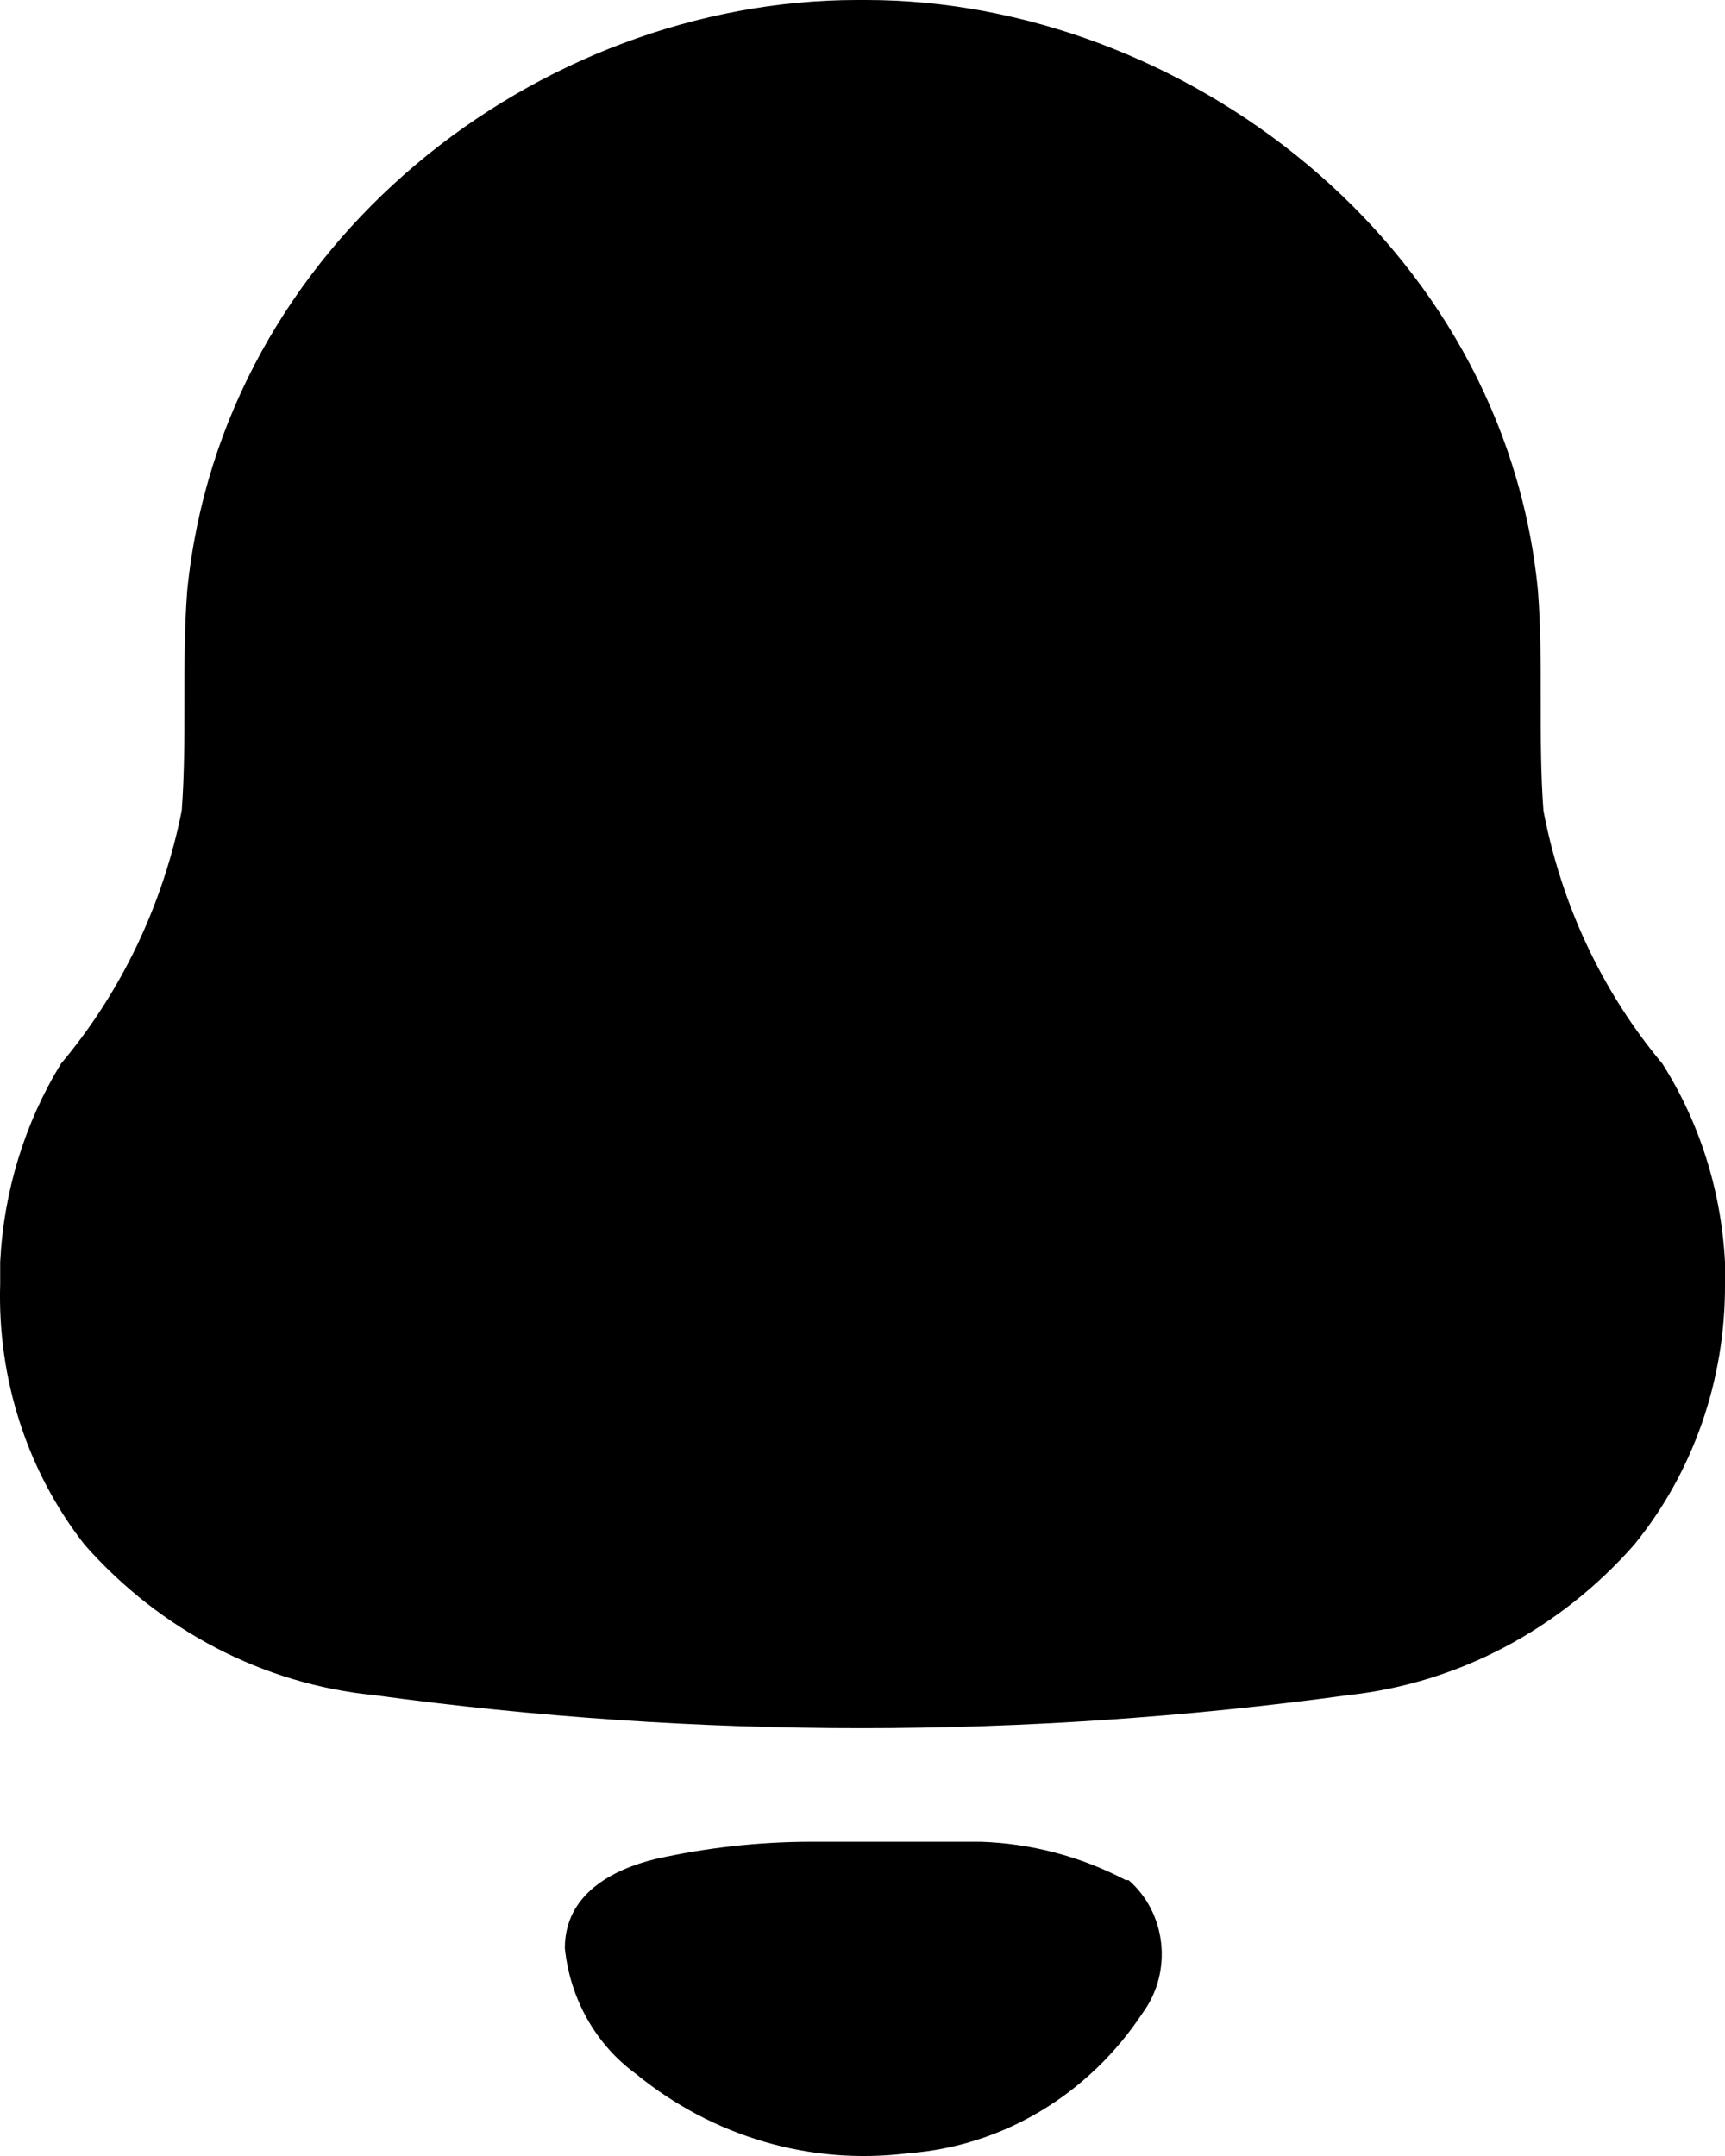 <svg width="20" height="25" viewBox="0 0 20 25" fill="none" xmlns="http://www.w3.org/2000/svg">
<path d="M11.369 21.356C11.954 21.375 12.529 21.526 13.053 21.801H13.085C13.523 22.181 13.598 22.858 13.253 23.334C12.627 24.287 11.624 24.888 10.527 24.968C9.401 25.11 8.266 24.779 7.37 24.045C6.909 23.709 6.609 23.178 6.549 22.59C6.549 21.967 7.096 21.678 7.601 21.556C8.193 21.424 8.796 21.357 9.401 21.356H11.369ZM10.043 0C13.685 0 17.442 2.8 17.832 6.856C17.895 7.689 17.832 8.556 17.895 9.4C18.102 10.489 18.577 11.501 19.274 12.334C19.707 13.018 19.957 13.812 20 14.634V14.889C20.006 15.998 19.632 17.072 18.947 17.912C18.079 18.898 16.901 19.518 15.632 19.656C11.883 20.167 8.087 20.167 4.338 19.656C3.055 19.529 1.86 18.908 0.981 17.912C0.317 17.064 -0.031 15.989 0.002 14.889V14.634C0.043 13.815 0.286 13.022 0.707 12.334C1.407 11.501 1.889 10.49 2.107 9.4C2.17 8.556 2.107 7.7 2.17 6.856C2.57 2.8 6.254 0 9.938 0H10.043Z" fill="black"/>
</svg>
